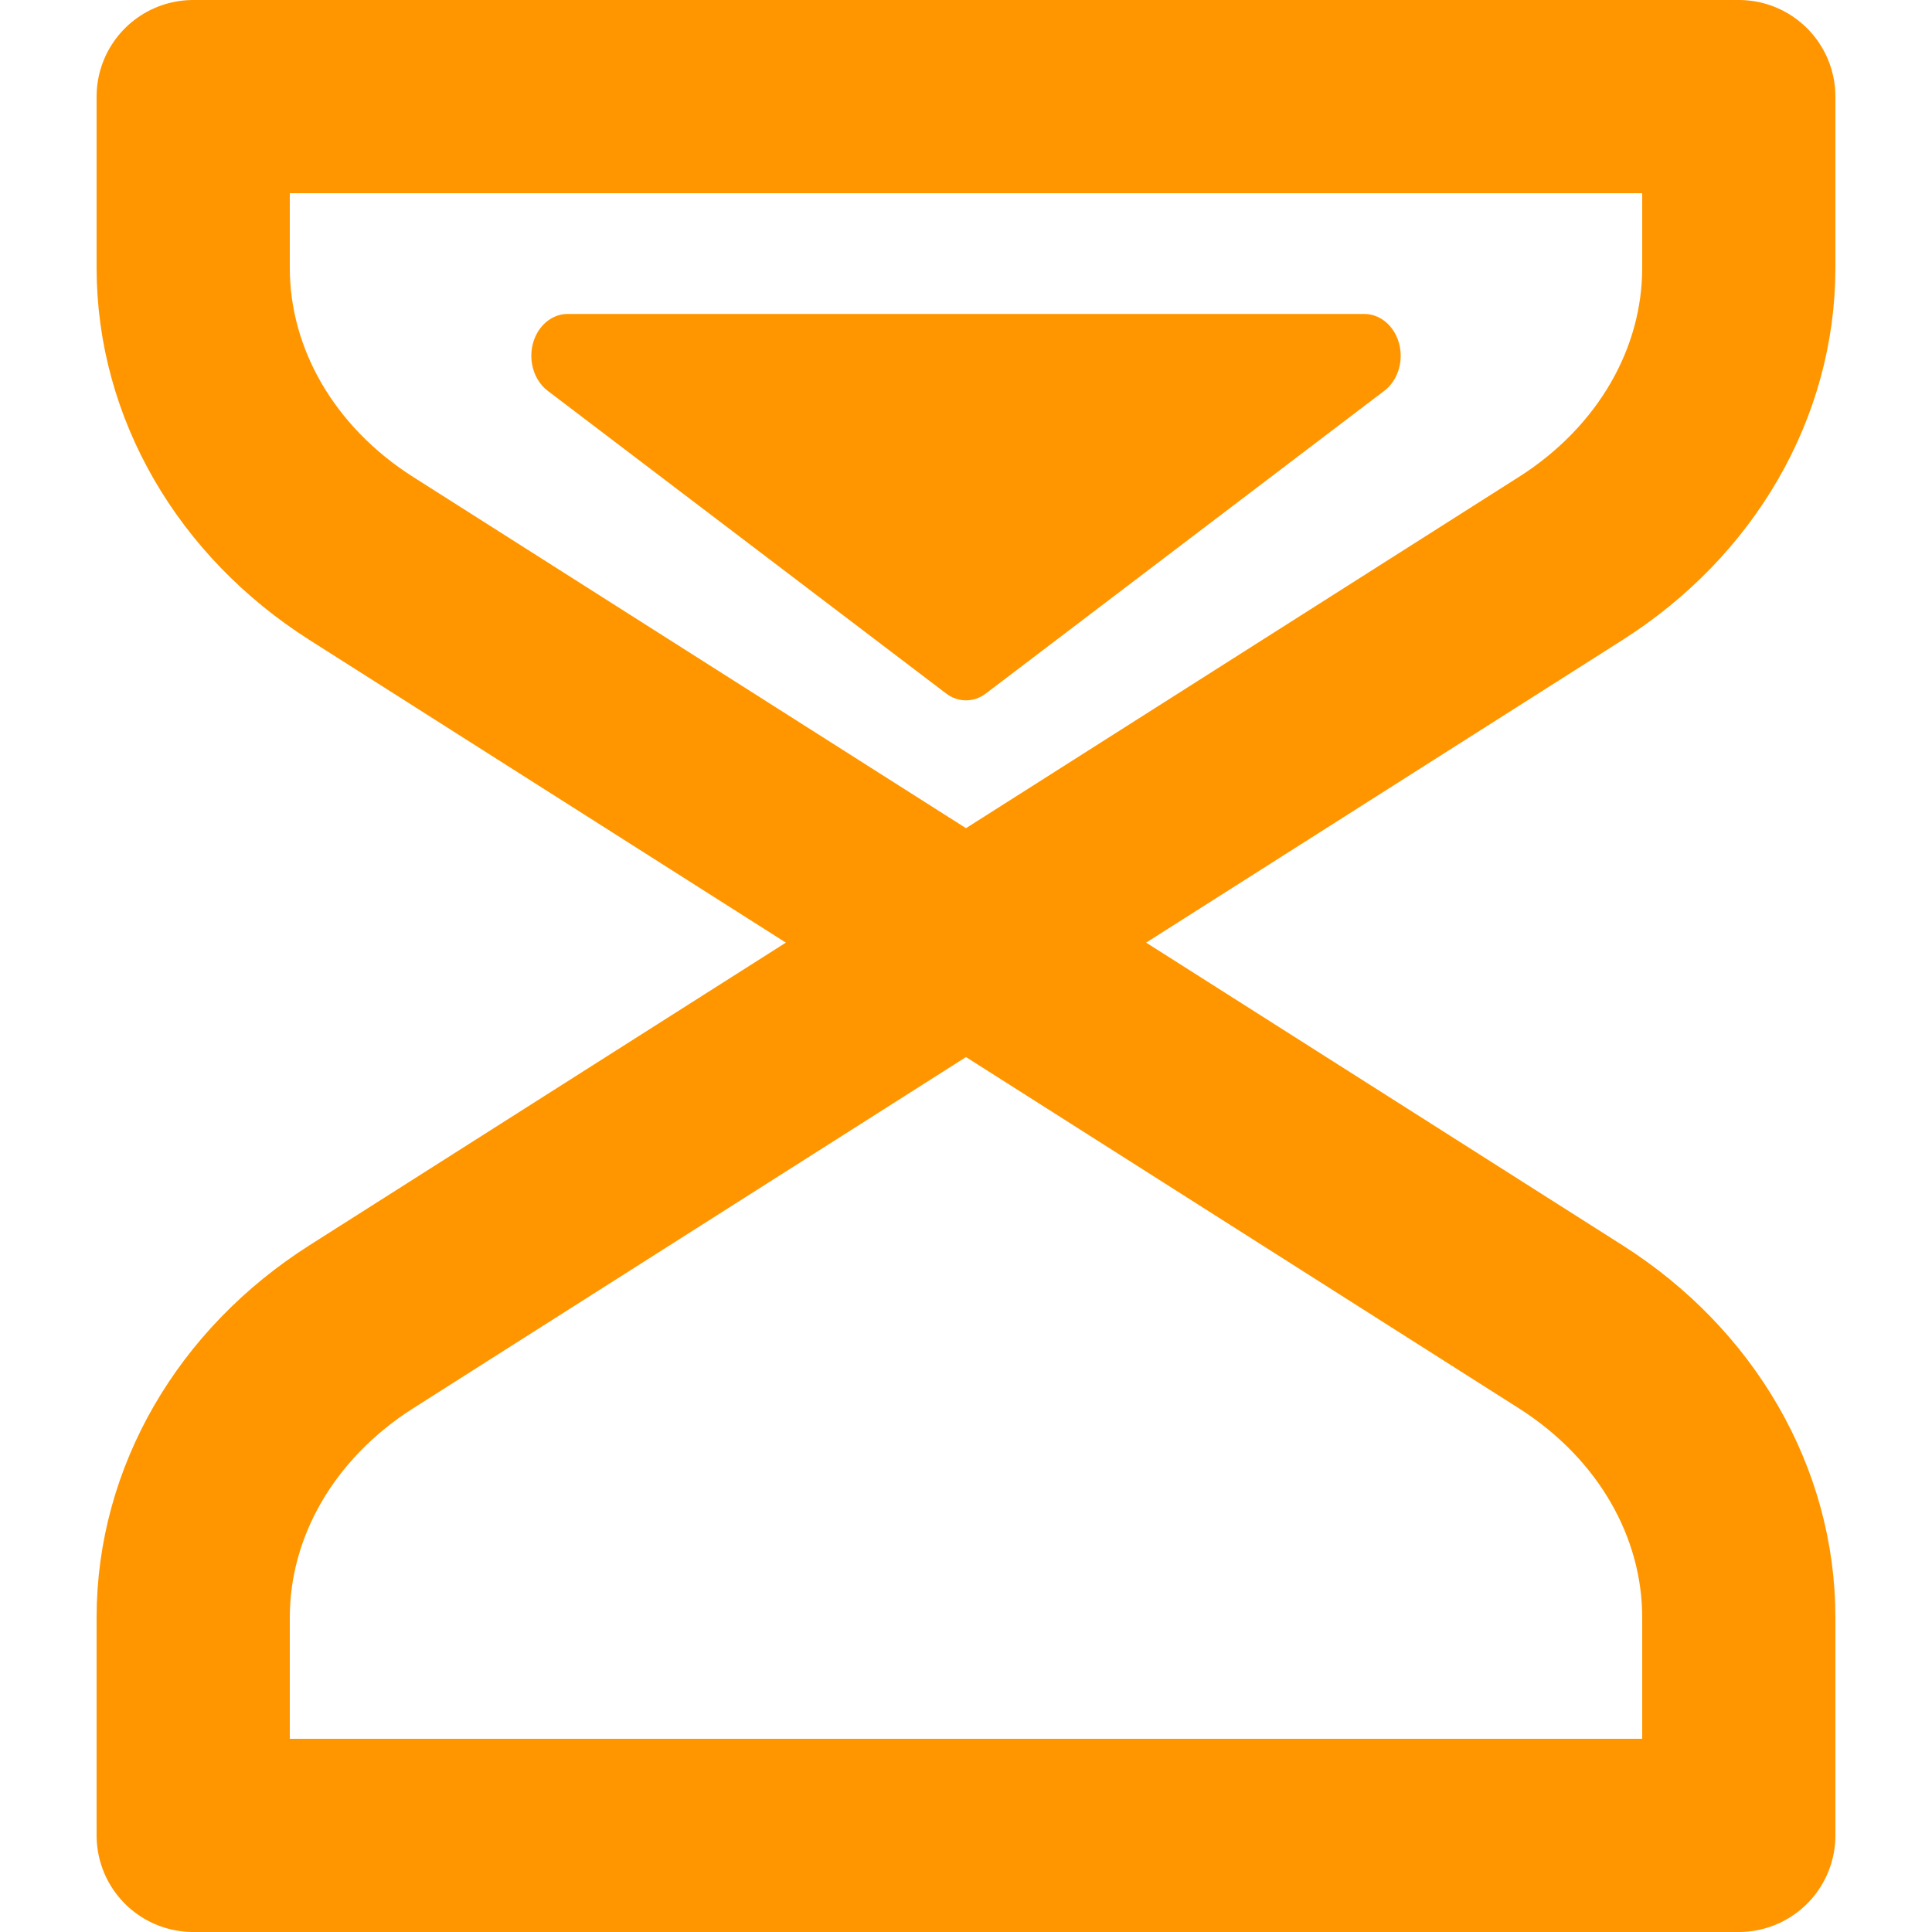 <?xml version="1.0" encoding="UTF-8"?>
<!-- Uploaded to: SVG Repo, www.svgrepo.com, Generator: SVG Repo Mixer Tools -->
<svg width="800px" height="800px" viewBox="-1 0 20 20" version="1.1" xmlns="http://www.w3.org/2000/svg" xmlns:xlink="http://www.w3.org/1999/xlink">
    <title>time / 25 - time, hourglass, sand, top, timer, watch icon </title>
    <g id="Free-Icons" stroke="none" stroke-width="1" fill="none" fill-rule="evenodd">
        <g transform="translate(-156, -748)" id="Group">
            <g transform="translate(153, 746)" id="Shape">
                <path d="M4,3 L4,4.772 C4,5.966 4.648,7.087 5.74,7.781 L18.26,15.735 C19.352,16.429 20,17.55 20,18.744 L20,21 L4,21 L4,18.744 C4,17.55 4.648,16.429 5.74,15.735 L18.26,7.781 C19.352,7.087 20,5.966 20,4.772 L20,3 L4,3 Z" stroke="#FF9600" stroke-width="2" stroke-linecap="round" stroke-linejoin="round">

</path>
                <path d="M11.793,9.178 L7.669,6.045 C7.496,5.913 7.448,5.644 7.562,5.445 C7.632,5.323 7.75,5.25 7.876,5.25 L16.124,5.25 C16.331,5.25 16.5,5.444 16.5,5.683 C16.5,5.829 16.436,5.965 16.331,6.045 L12.207,9.178 C12.082,9.274 11.918,9.274 11.793,9.178 Z" fill="#FF9600">

</path>
            </g>
        </g>
    </g>
</svg>